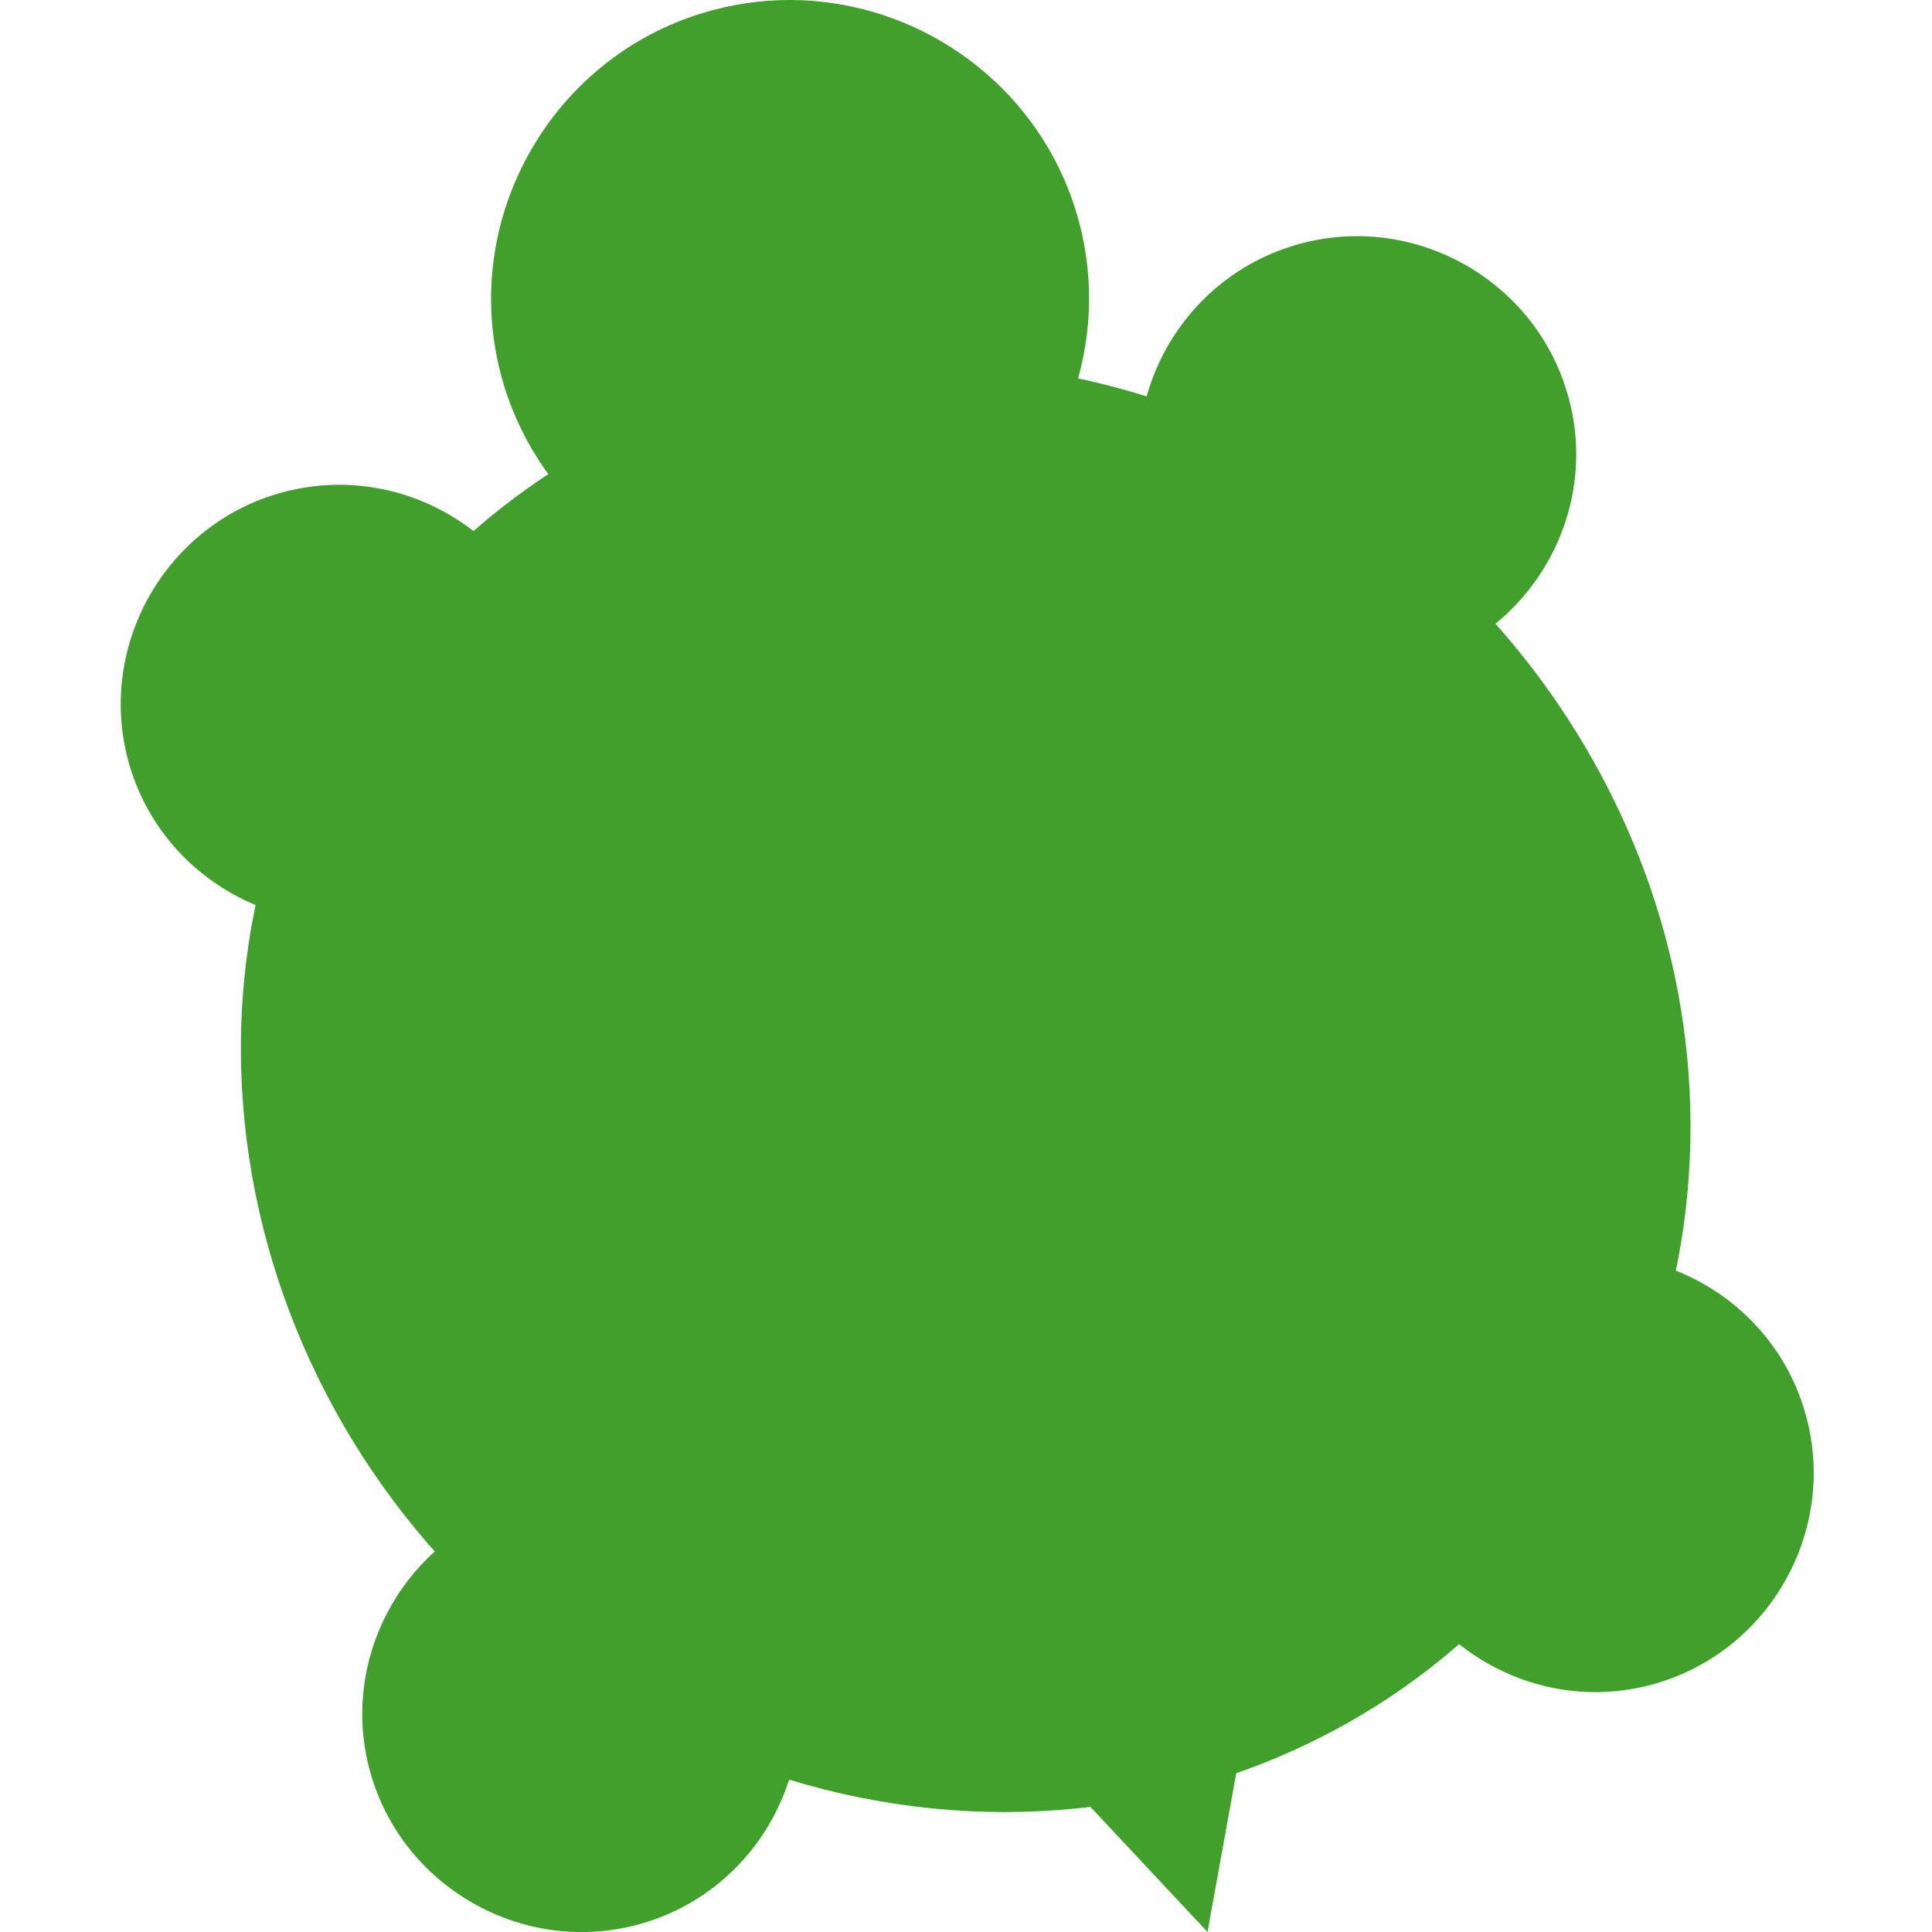 <svg xmlns="http://www.w3.org/2000/svg" width="16" height="16" version="1.1">
 <path style="fill:#40a02b" d="M 10.287,14.416 9.996,14.52 C 9.883,14.56 9.776,14.599 9.669,14.628 9.504,14.672 9.339,14.705 9.174,14.729 L 8.853,14.774 10,16 Z"/>
 <path style="fill:#40a02b" d="m 11.312,1.957 c -0.178,-0.007 -0.36,0.012 -0.54,0.06 -0.853,0.228 -1.403,1.035 -1.337,1.888 l 0.019,0.253 0.237,0.09 C 10.321,4.488 10.914,4.872 11.425,5.379 L 11.602,5.555 11.838,5.472 C 12.721,5.163 13.239,4.217 12.992,3.299 12.783,2.516 12.083,1.989 11.312,1.957 Z"/>
 <path style="fill:#40a02b" d="m 13.294,10.396 c -0.109,-0.005 -0.22,-2.73e-4 -0.331,0.015 l -0.269,0.037 -0.064,0.263 c -0.18,0.737 -0.504,1.405 -0.945,1.957 l -0.172,0.215 0.14,0.238 c 0.403,0.681 1.223,1.046 2.024,0.831 0.962,-0.258 1.54,-1.257 1.282,-2.22 -0.208,-0.778 -0.9,-1.3 -1.666,-1.336 z"/>
 <path style="fill:#40a02b" d="m 4.434,12.401 -0.245,0.091 c -0.866,0.319 -1.371,1.255 -1.128,2.165 0.258,0.962 1.258,1.54 2.221,1.282 0.814,-0.218 1.348,-0.964 1.339,-1.772 l -0.004,-0.266 -0.246,-0.099 C 5.729,13.543 5.129,13.13 4.615,12.591 Z"/>
 <path style="fill:#40a02b" d="M 2.669,4.02 C 2.561,4.029 2.452,4.047 2.344,4.076 1.381,4.334 0.804,5.334 1.061,6.296 1.313,7.235 2.271,7.802 3.21,7.591 L 3.445,7.539 3.508,7.306 C 3.691,6.628 4.001,6.012 4.411,5.495 L 4.562,5.305 4.462,5.083 C 4.148,4.388 3.425,3.961 2.669,4.02 Z"/>
 <path style="fill:#40a02b" d="M 6.641,0.002 C 6.398,-0.008 6.149,0.018 5.902,0.084 4.585,0.436 3.799,1.798 4.151,3.112 4.288,3.622 4.578,4.054 4.955,4.368 L 5.2,4.571 5.449,4.373 C 5.87,4.039 6.349,3.785 6.883,3.642 7.405,3.503 7.933,3.482 8.454,3.555 l 0.315,0.044 0.107,-0.3 C 9.038,2.844 9.07,2.334 8.935,1.833 8.67,0.847 7.837,0.158 6.882,0.024 6.802,0.013 6.722,0.005 6.641,0.002 Z"/>
 <g style="fill:#40a02b" transform="matrix(0.356,0.009,0.009,0.314,-2.065,-0.795)">
  <path style="fill:#40a02b" transform="rotate(15,26.653,29.784)" d="m 26.08,11.223 c -1.129,0.035 -2.266,0.2 -3.395,0.502 -9.027,2.419 -14.023,12.779 -11.332,22.82 1.3,4.853 4.228,9.067 8.193,11.727 3.965,2.66 8.669,3.536 13.031,2.367 4.362,-1.169 8,-4.279 10.104,-8.564 2.104,-4.286 2.533,-9.401 1.232,-14.254 C 41.56,17.034 33.984,10.979 26.08,11.223 Z"/>
 </g>
 <g style="fill:#40a02b;stroke:#40a02b;stroke-width:1.5" transform="matrix(0.389,0.011,0.011,0.34,-3.08,-1.687)">
  <path style="fill:none;stroke:#40a02b;stroke-width:1.5" d="m 25.875,33.75 -1.542,-4.625 3.164,-2.587 3.615,2.626 -1.487,4.669 z"/>
  <path style="fill:none;stroke:#40a02b;stroke-width:1.5" d="m 27.501,41.551 c -3.968,-0.16 -5.543,-2.009 -5.543,-2.009 l 3.57,-4.163 4.465,0.168 3.132,4.12 c 0,0 -2.89,1.994 -5.624,1.884 z"/>
  <path style="fill:none;stroke:#40a02b;stroke-width:1.5" d="m 18.453,33.843 c -0.849,-2.968 0.172,-6.884 0.172,-6.884 l 4,2.167 1.493,4.629 -3.582,4.233 c 0,-10e-4 -1.465,-1.99 -2.083,-4.145 z"/>
  <path style="fill:none;stroke:#40a02b;stroke-width:1.5" d="m 19.458,25.125 c 0,0 0.5,-1.958 3.039,-3.822 2.237,-1.643 4.465,-1.72 4.465,-1.72 l -0.037,4.981 -3.521,2.75 z"/>
  <path style="fill:none;stroke:#40a02b;stroke-width:1.5" d="M 32.084,27.834 28.625,24.959 29,19.75 c 0,0 1.834,-0.042 3.959,1.667 2.228,1.791 3.362,4.983 3.362,4.983 z"/>
  <path style="fill:none;stroke:#40a02b;stroke-width:1.5" d="m 31.292,34.042 1.313,-4.464 4.187,-1.536 c 0,0 0.677,2.663 -0.042,5.667 -0.54,2.256 -2.084,4.361 -2.084,4.361 z"/>
 </g>
</svg>
